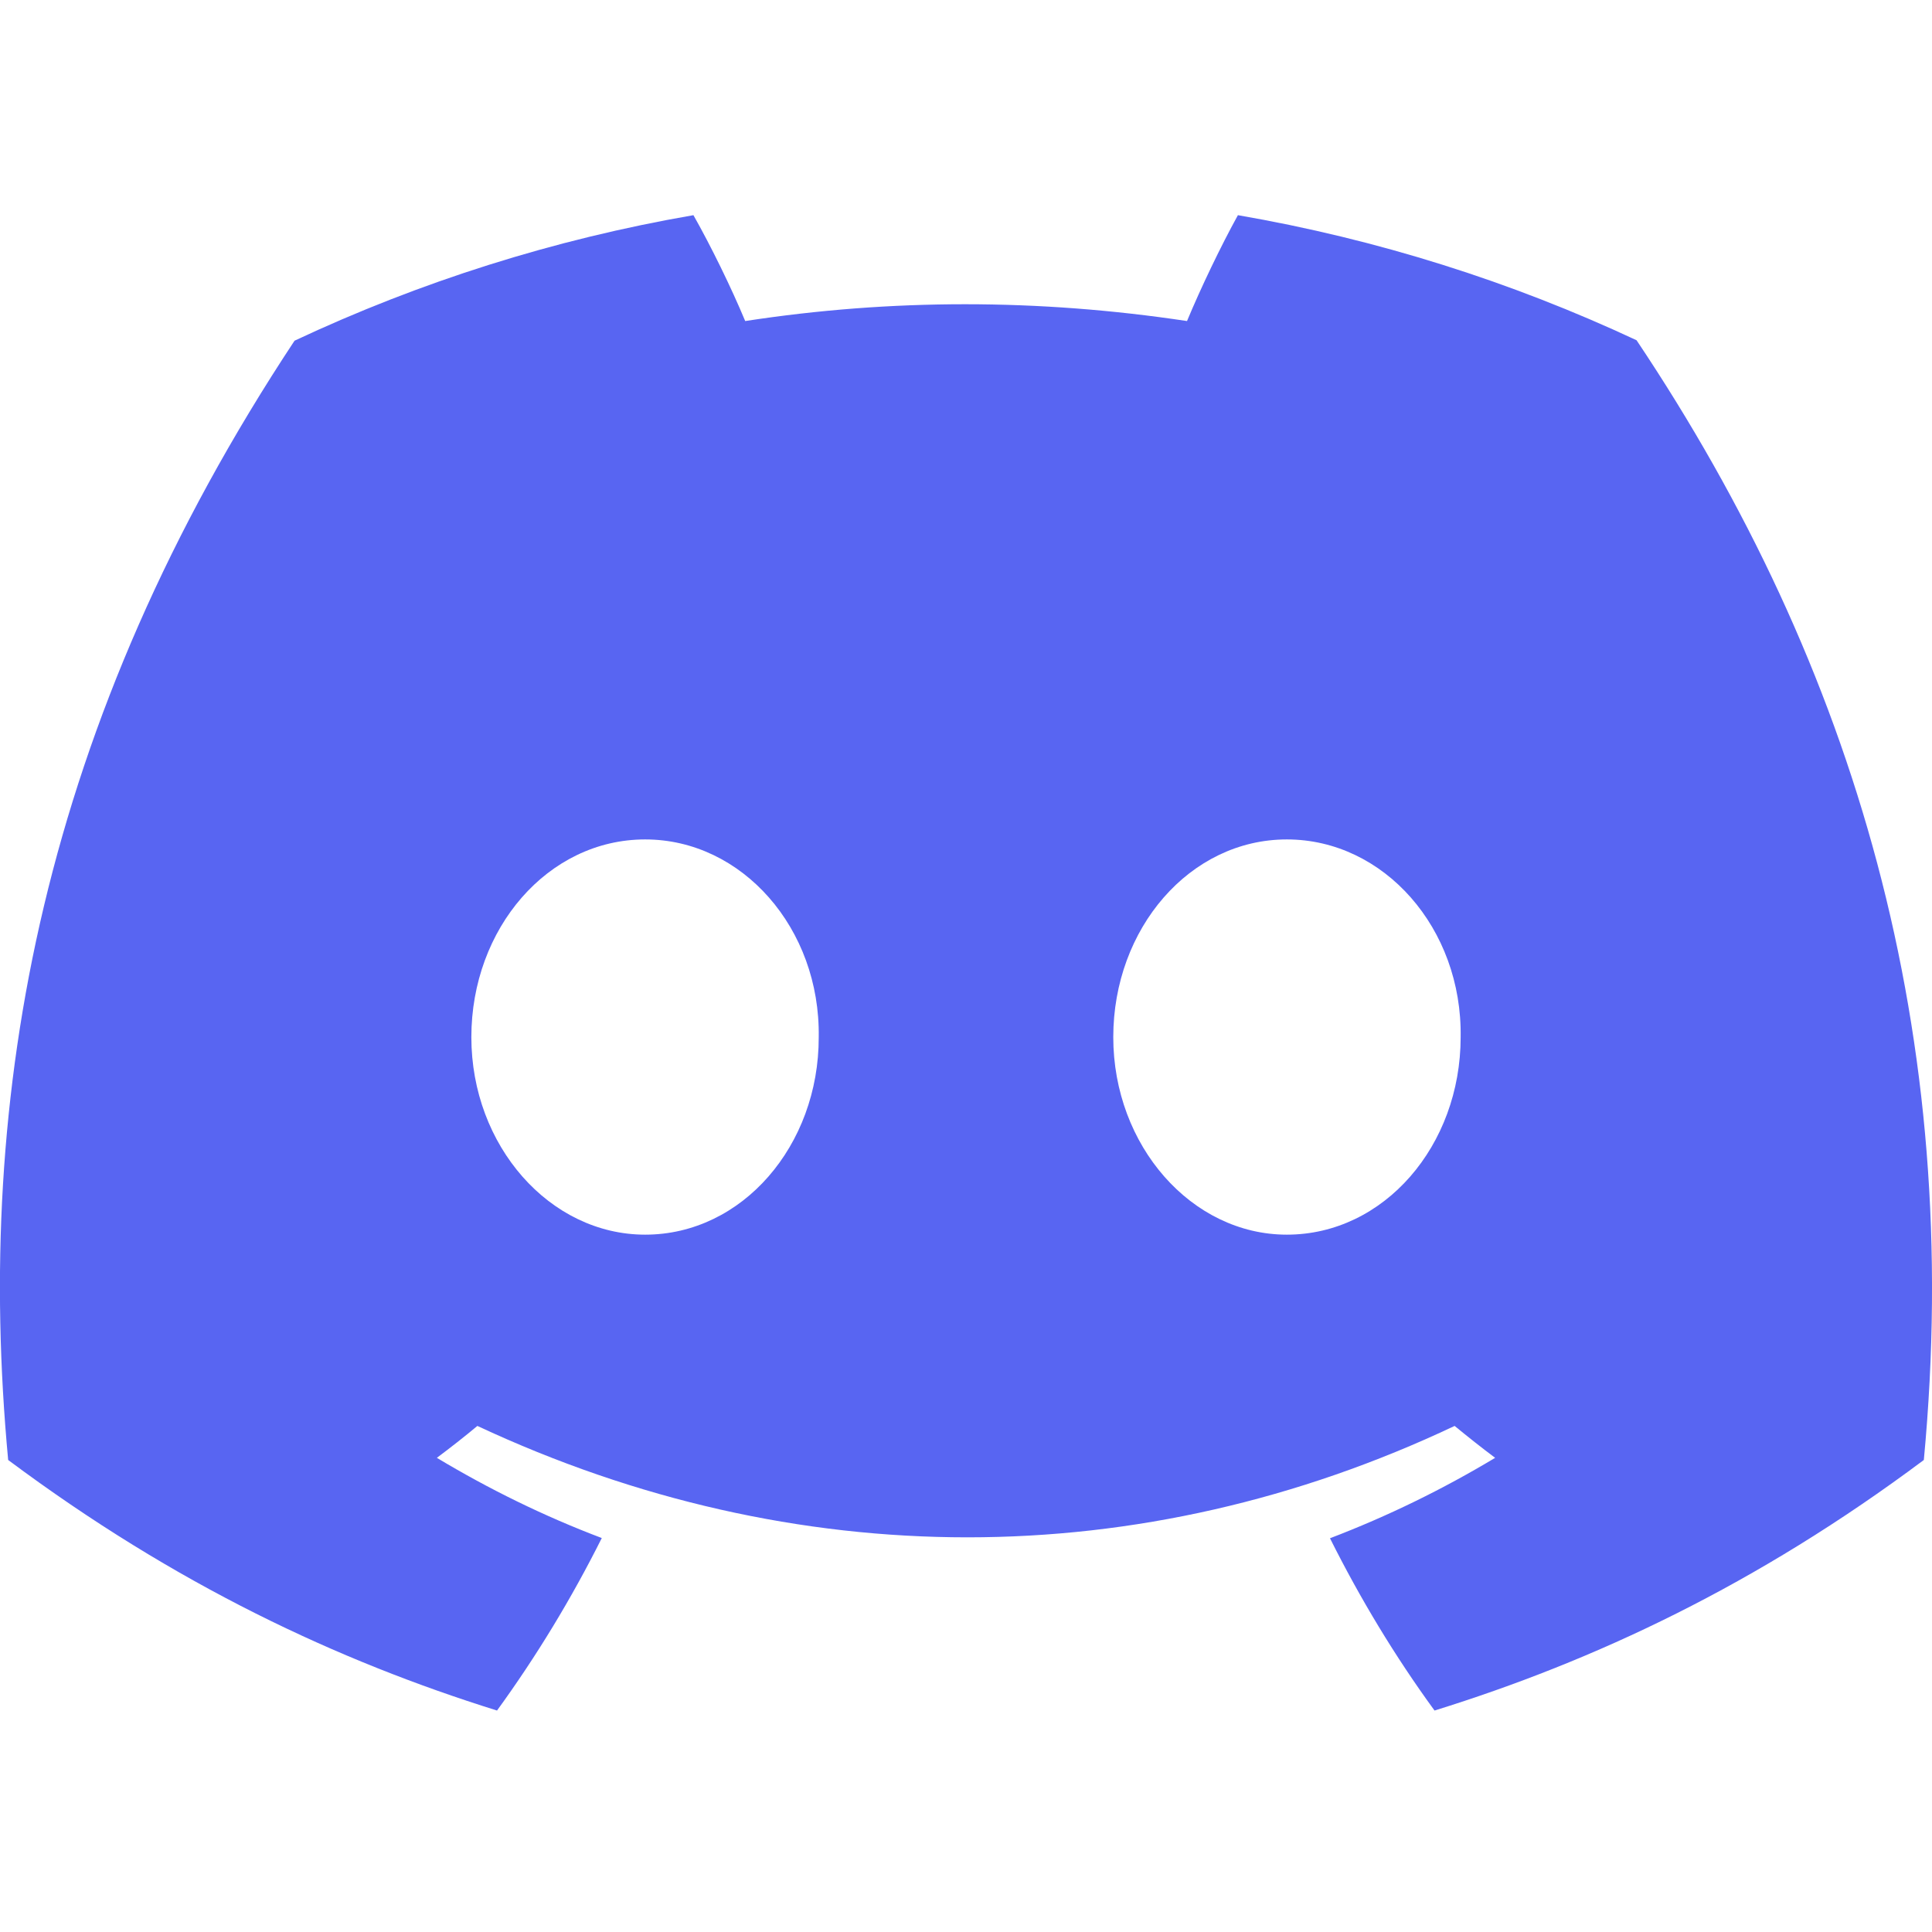 <?xml version="1.0" encoding="UTF-8"?>
<svg xmlns="http://www.w3.org/2000/svg" xmlns:xlink="http://www.w3.org/1999/xlink" width="35px" height="35px" viewBox="0 0 35 35" version="1.1">
<g id="surface1">
<path style=" stroke:none;fill-rule:nonzero;fill:rgb(34.51%,39.608%,94.902%);fill-opacity:1;" d="M 29.648 6.164 C 27.383 5.105 24.961 4.336 22.426 3.898 C 22.117 4.457 21.754 5.215 21.504 5.816 C 18.809 5.41 16.145 5.41 13.5 5.816 C 13.25 5.215 12.879 4.457 12.562 3.898 C 10.027 4.336 7.602 5.109 5.336 6.172 C 0.77 13.078 -0.473 19.812 0.148 26.449 C 3.18 28.711 6.117 30.086 9.004 30.988 C 9.719 30.004 10.352 28.961 10.902 27.863 C 9.859 27.469 8.859 26.977 7.914 26.41 C 8.164 26.223 8.41 26.031 8.648 25.832 C 14.406 28.523 20.664 28.523 26.352 25.832 C 26.594 26.031 26.836 26.223 27.086 26.41 C 26.137 26.98 25.137 27.469 24.094 27.867 C 24.641 28.961 25.273 30.008 25.988 30.988 C 28.879 30.09 31.82 28.715 34.852 26.449 C 35.578 18.754 33.609 12.082 29.648 6.164 Z M 11.688 22.367 C 9.957 22.367 8.539 20.754 8.539 18.789 C 8.539 16.82 9.926 15.207 11.688 15.207 C 13.445 15.207 14.863 16.82 14.832 18.789 C 14.836 20.754 13.445 22.367 11.688 22.367 Z M 23.312 22.367 C 21.586 22.367 20.168 20.754 20.168 18.789 C 20.168 16.82 21.555 15.207 23.312 15.207 C 25.074 15.207 26.492 16.82 26.461 18.789 C 26.461 20.754 25.074 22.367 23.312 22.367 Z M 23.312 22.367 "/>
</g>
</svg>

